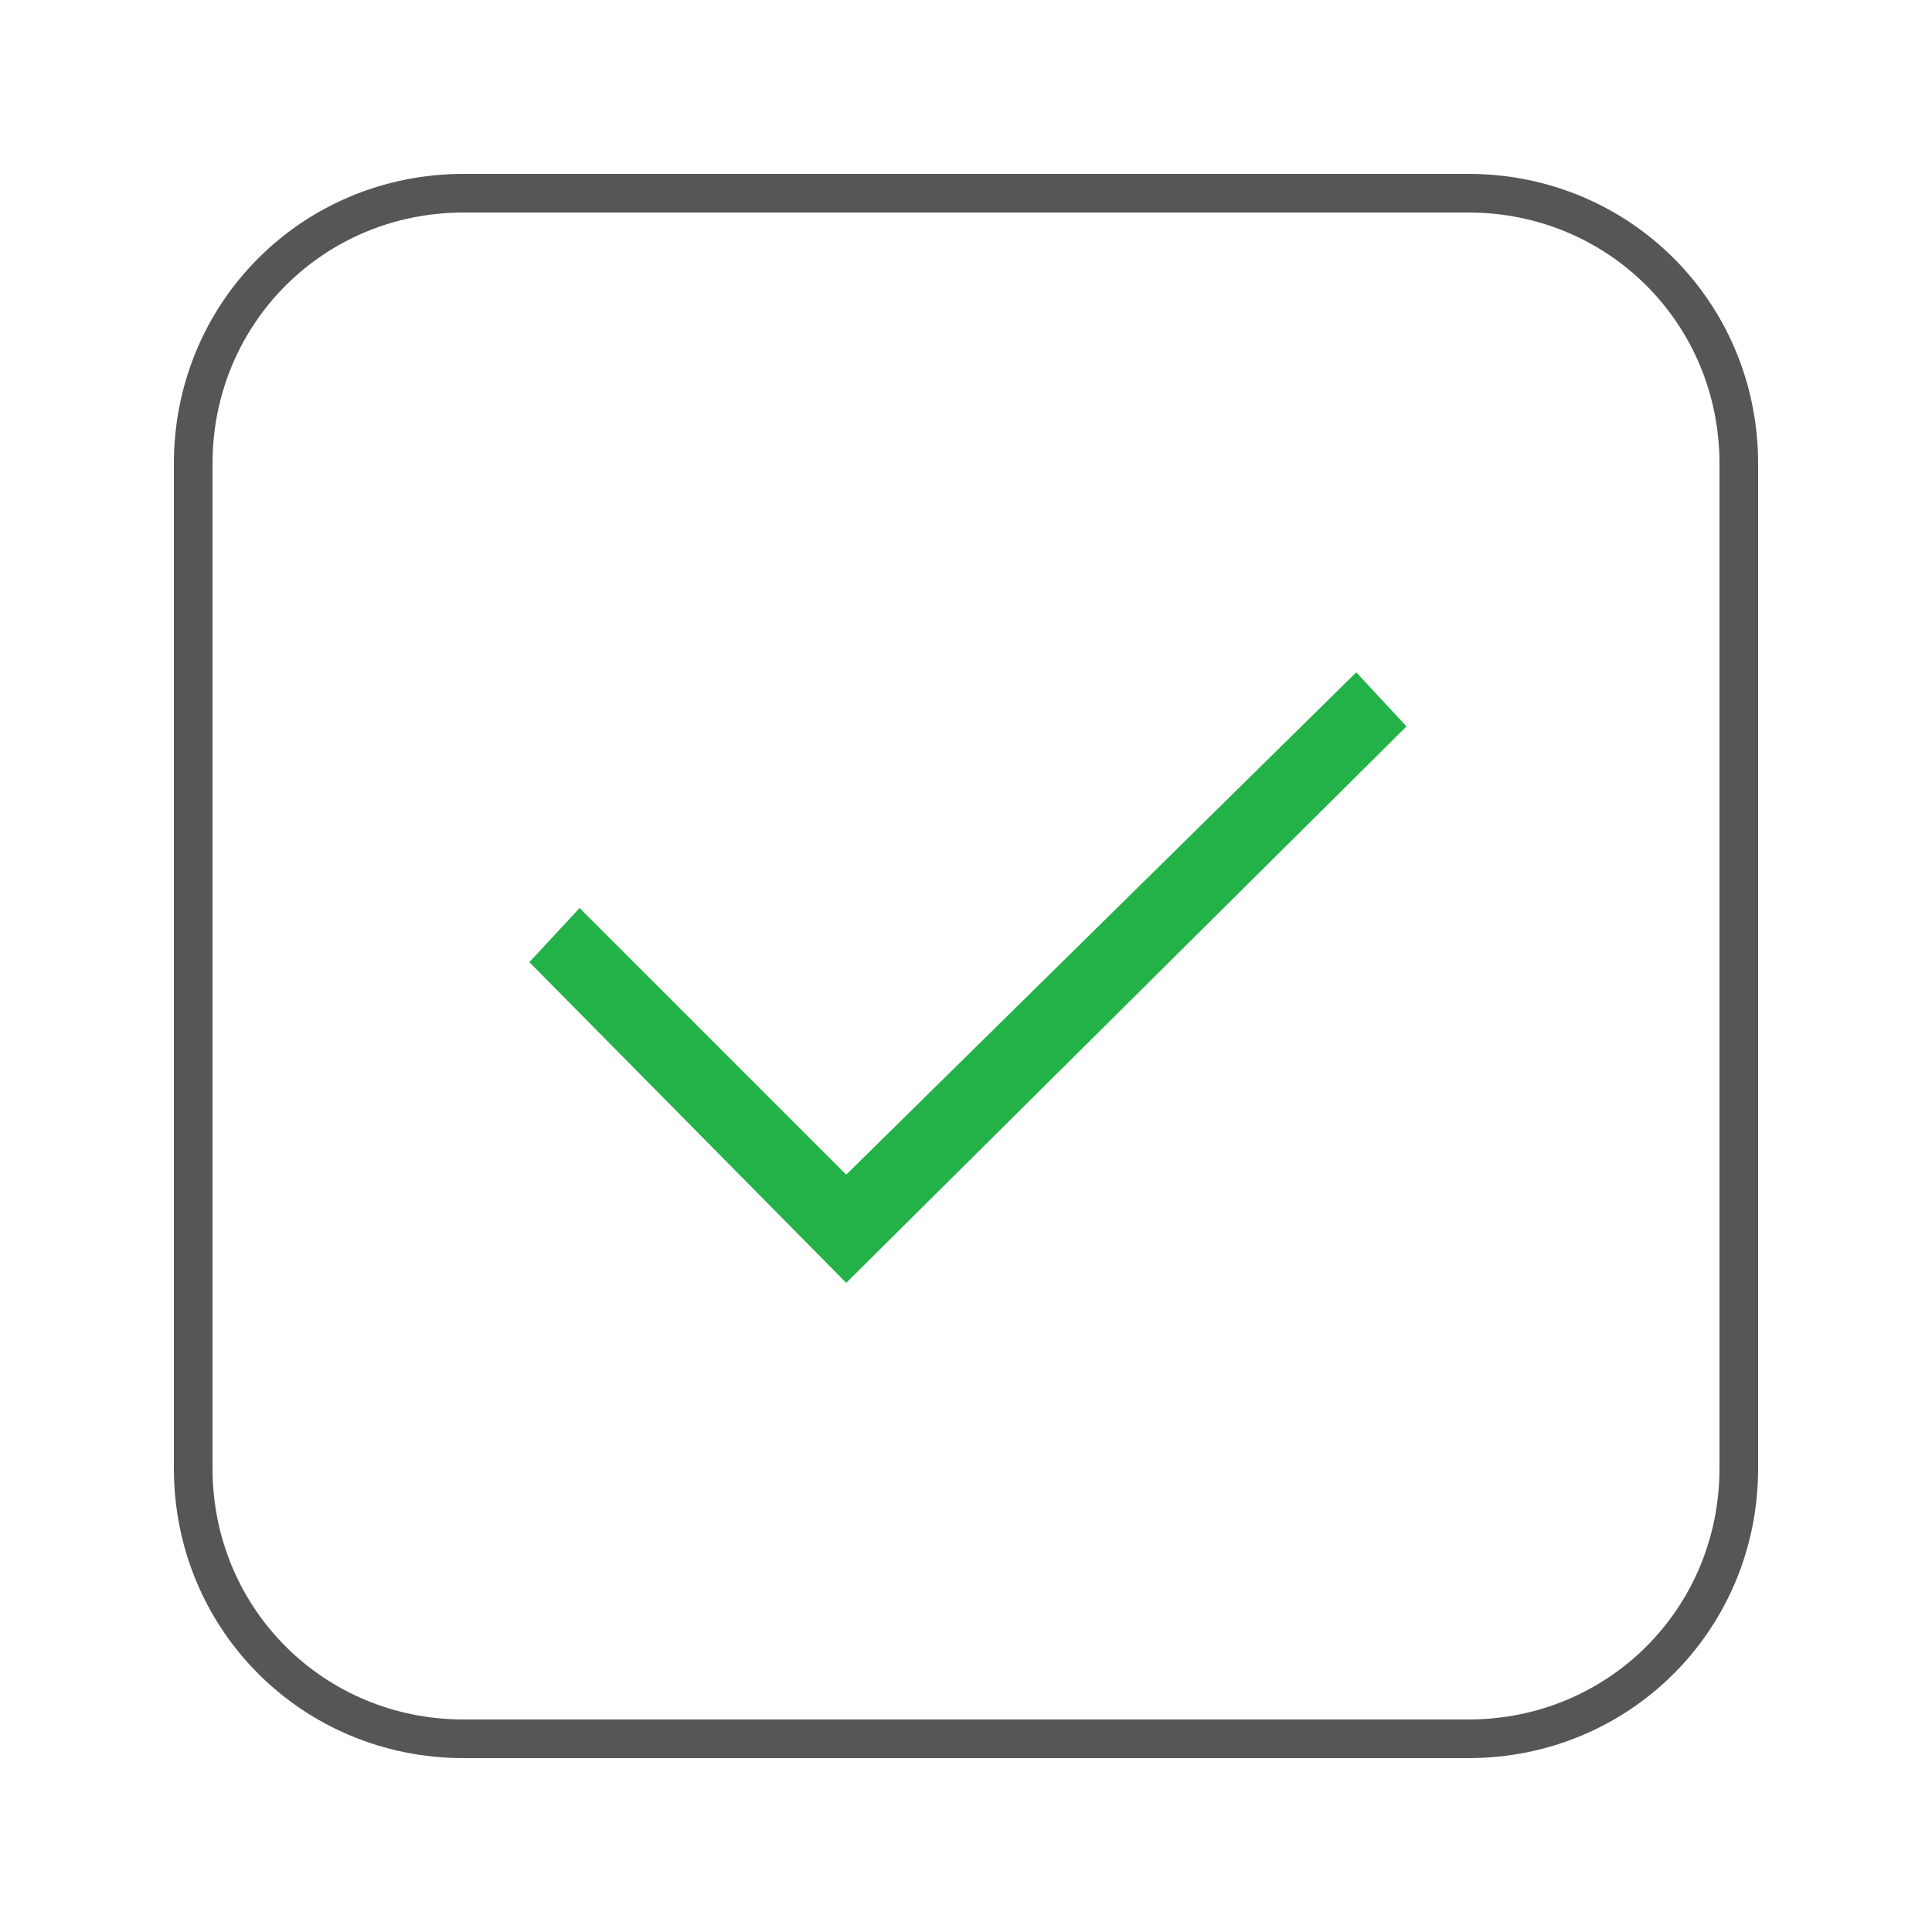 <?xml version="1.0" encoding="utf-8"?>
<!-- Generator: Adobe Illustrator 22.1.0, SVG Export Plug-In . SVG Version: 6.00 Build 0)  -->
<svg version="1.1" xmlns="http://www.w3.org/2000/svg" xmlns:xlink="http://www.w3.org/1999/xlink" x="0px" y="0px"
	 viewBox="0 0 50 50" style="enable-background:new 0 0 50 50;" xml:space="preserve">
<style type="text/css">
	.st0{fill:url(#SVGID_1_);}
	.st1{fill:url(#SVGID_2_);}
	.st2{fill:#EACA44;}
	.st3{fill:#23B248;}
	.st4{fill:#575656;}
	.st5{fill:#FFFFFF;}
	.st6{fill:#F80000;}
	.st7{fill:none;stroke:#575656;stroke-miterlimit:10;}
	.st8{fill:#AFADAD;}
</style>
<g id="Capa_1">
	<g>
		<g>
			<polygon class="st3" points="13.7,24.9 15,23.5 21.9,30.4 35.1,17.4 36.4,18.8 21.9,33.2 			"/>
		</g>
	</g>
	<path class="st7" d="M38,45H12c-3.9,0-7-3.1-7-7V12c0-3.9,3.1-7,7-7h26c3.9,0,7,3.1,7,7v26C45,41.9,41.9,45,38,45z"/>
</g>
<g id="Capa_2">
</g>
<g id="Capa_3">
</g>
</svg>
